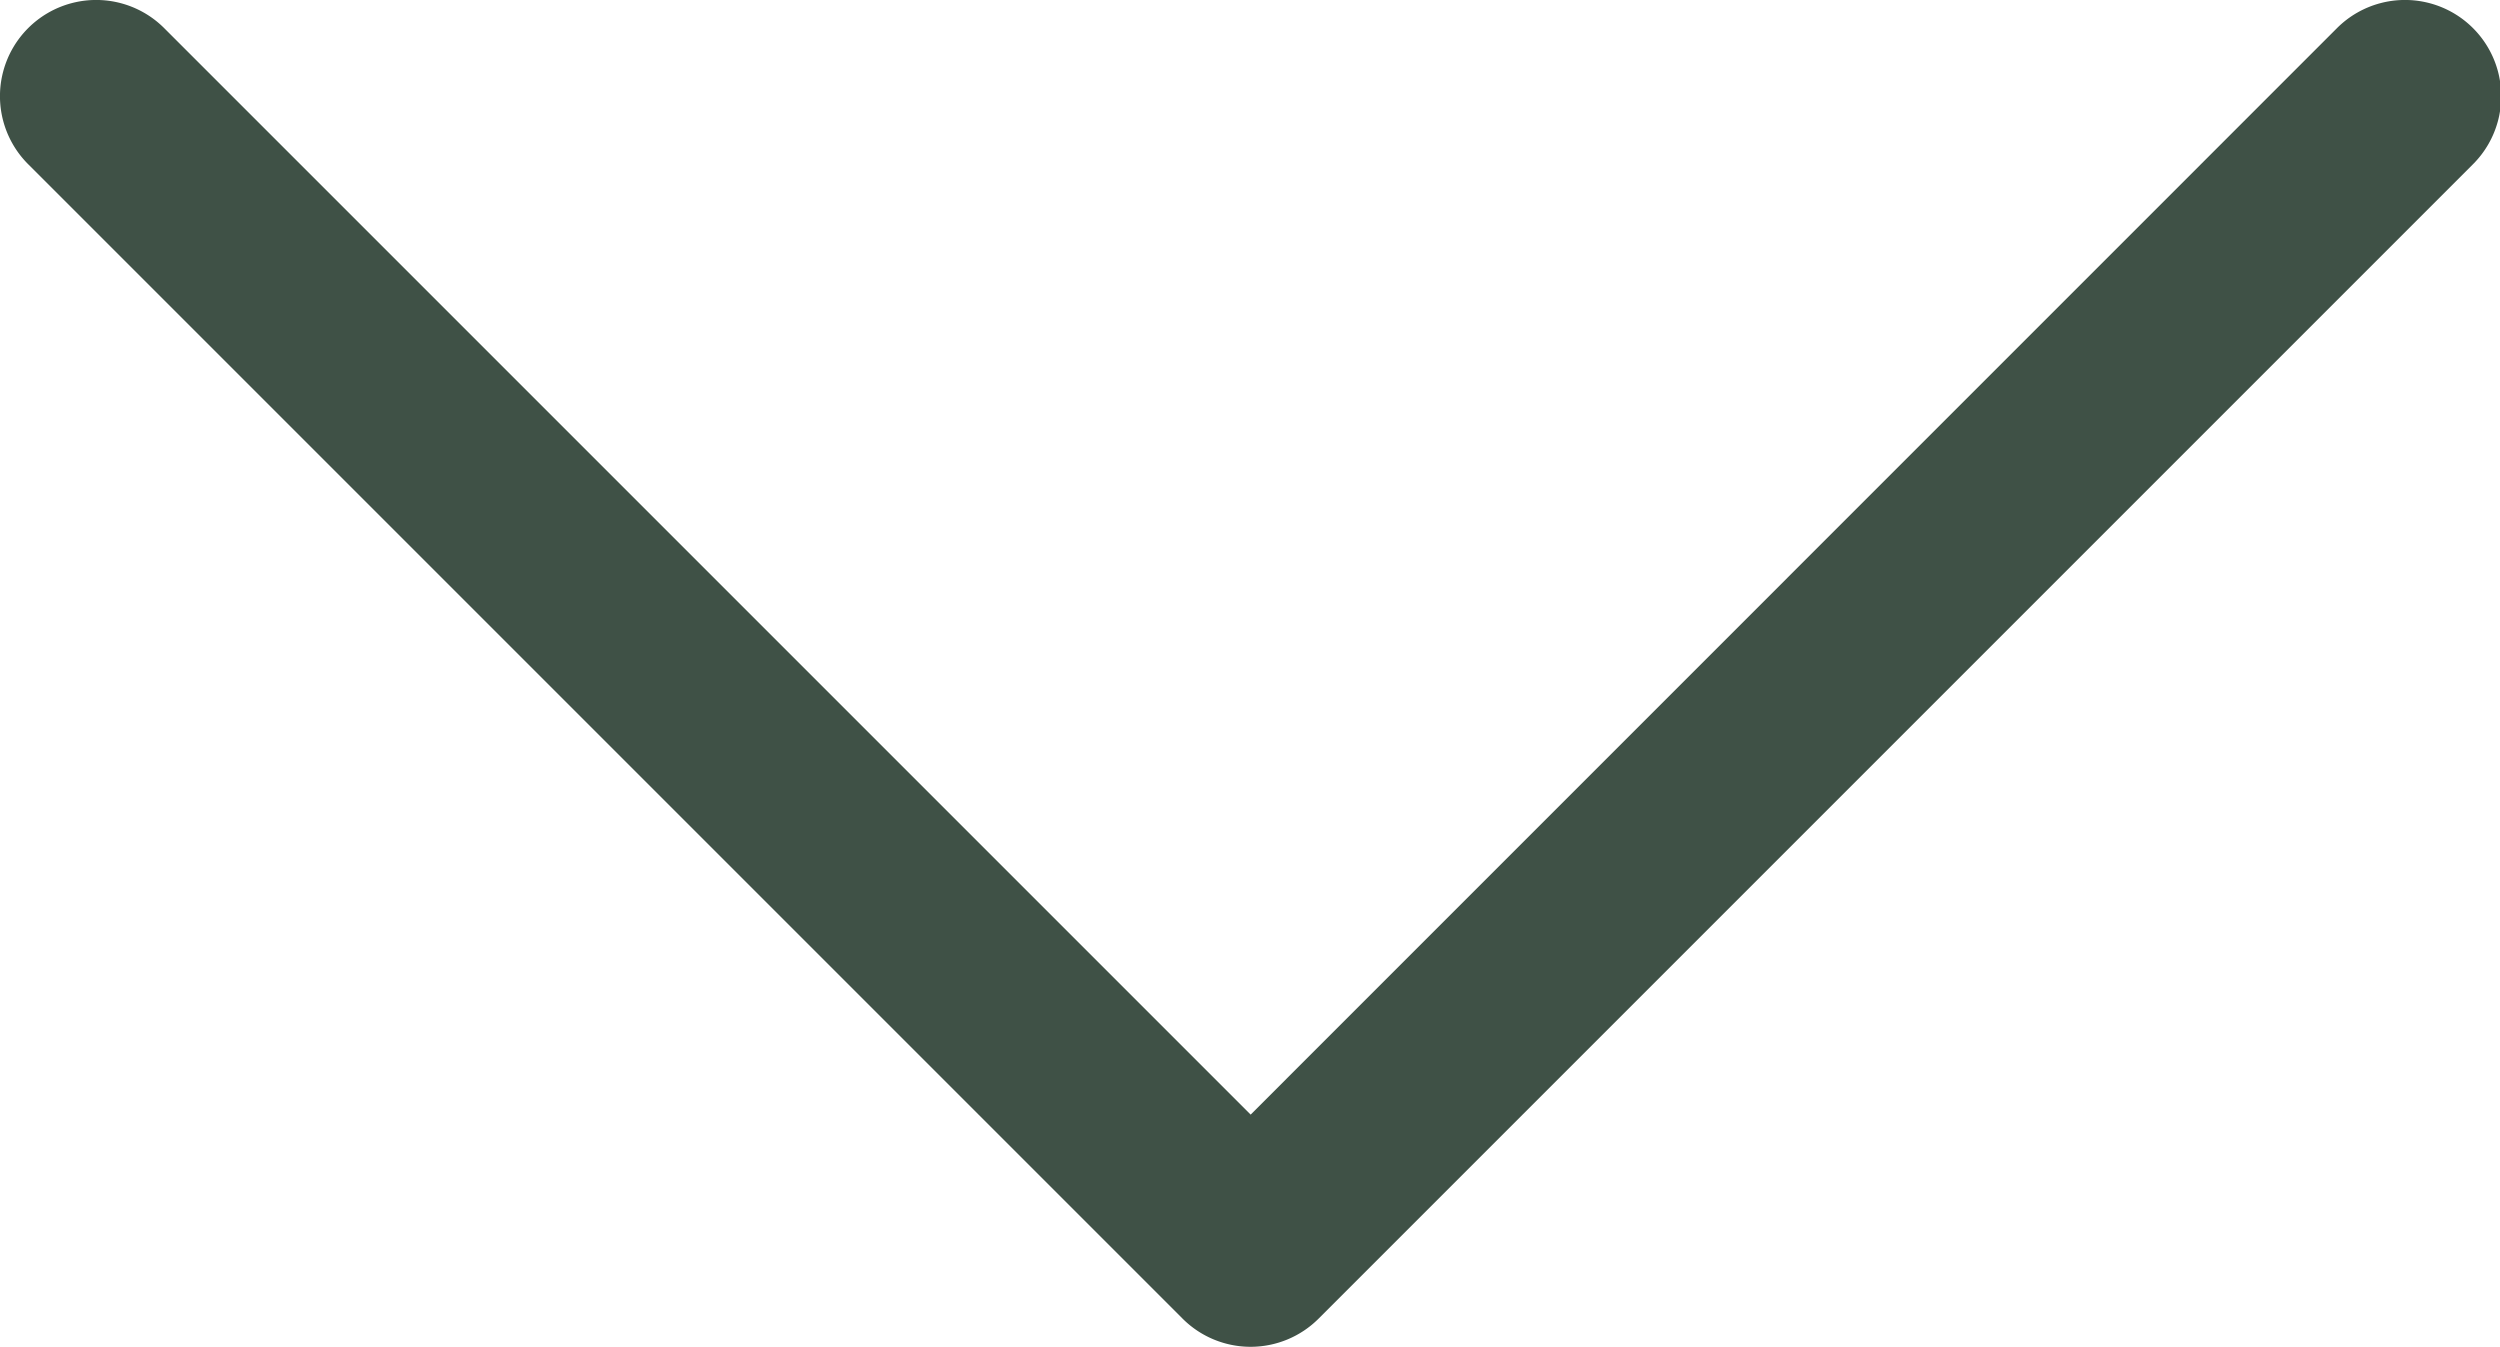<svg xmlns="http://www.w3.org/2000/svg" width="17.053" height="9.187" viewBox="0 0 17.053 9.187">
  <g id="ardown" transform="translate(17.054 -102.297) rotate(90)">
    <g id="Group_17" data-name="Group 17" transform="translate(102.297 0)">
      <path id="Path_59" data-name="Path 59" d="M111.291,8.059,103.417.185a.656.656,0,0,0-.928.928L109.9,8.523l-7.411,7.411a.656.656,0,0,0,.928.928l7.874-7.874A.656.656,0,0,0,111.291,8.059Z" transform="translate(-102.297 0)" fill="#3f5146"/>
    </g>
  </g>
</svg>
